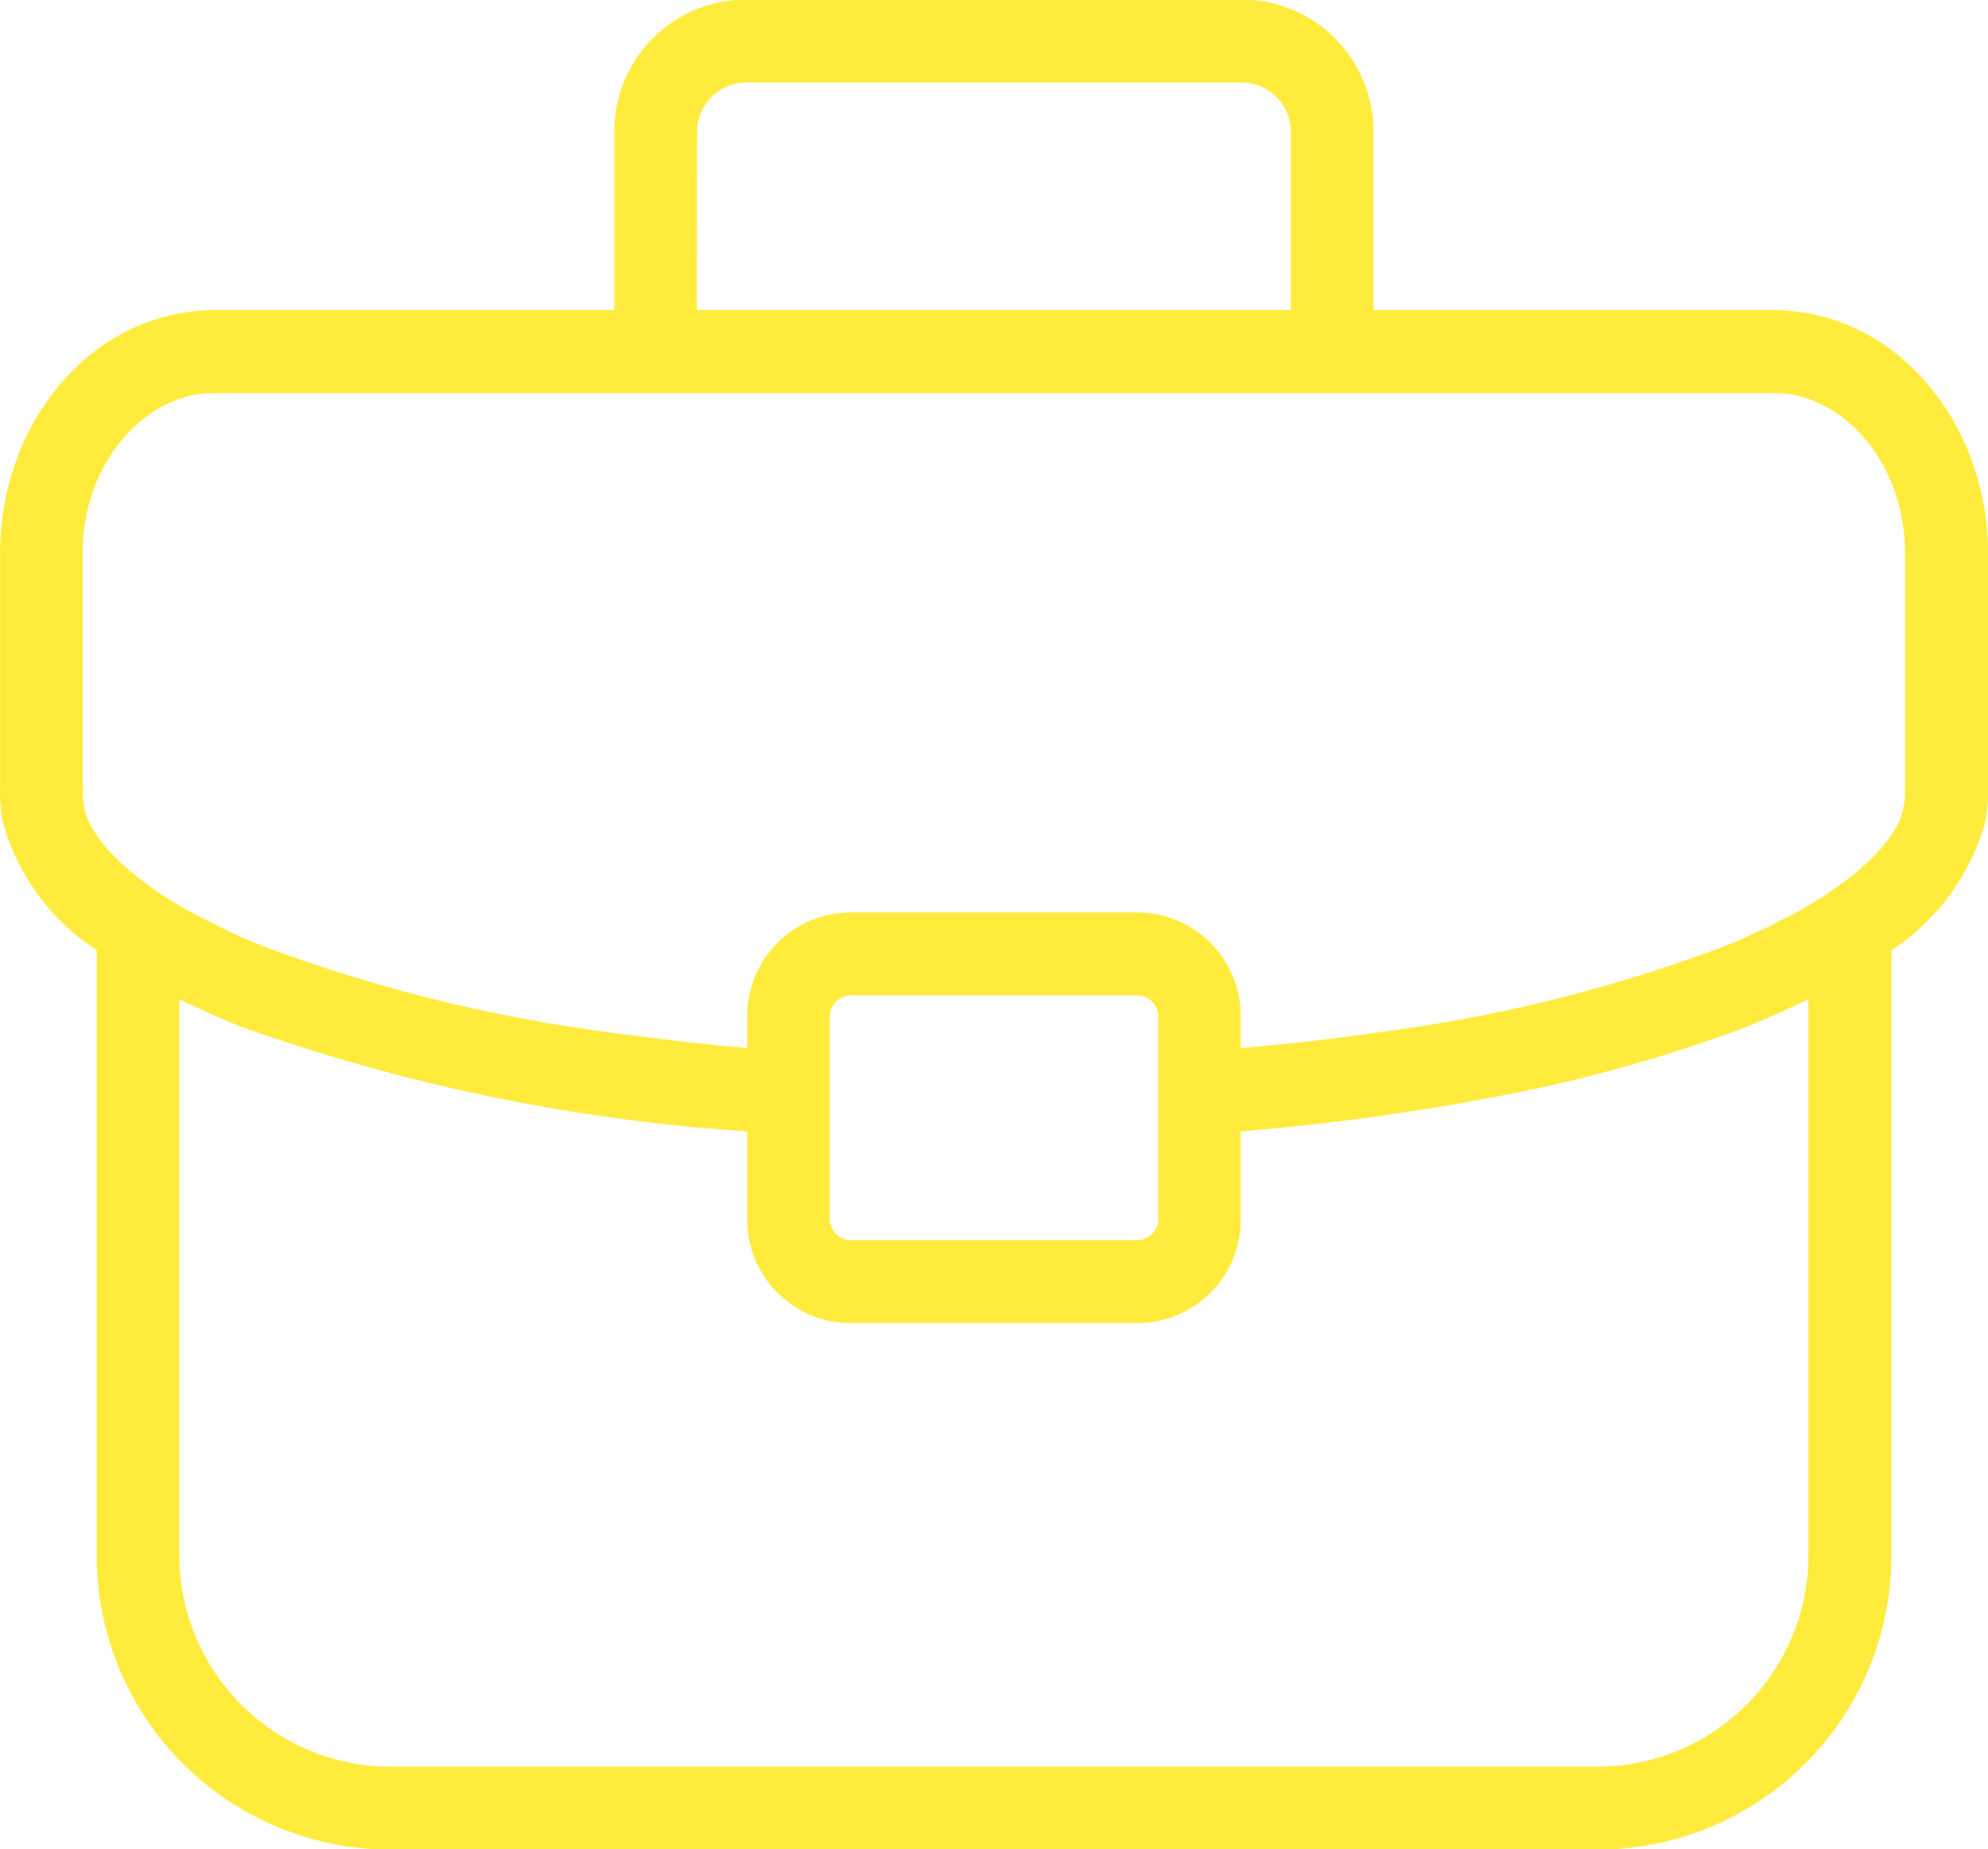 <svg xmlns="http://www.w3.org/2000/svg" width="47.5" height="44.18" viewBox="0 0 47.5 44.18">
  <defs>
    <style>
      .cls-1 {
        fill: #ffeb3b;
        fill-rule: evenodd;
      }
    </style>
  </defs>
  <path class="cls-1" d="M534.752,2048.13c-0.007-3.09-2.166-5.78-5.106-5.81h-9.578v-4.27a3.151,3.151,0,0,0-3.146-3.15H505.077a3.15,3.15,0,0,0-3.149,3.15v4.27h-9.577c-2.943.03-5.1,2.72-5.1,5.81v5.55a0.923,0.923,0,0,0,0,.11,0.682,0.682,0,0,0,0,.1,3.019,3.019,0,0,0,.087.73,5.324,5.324,0,0,0,2.222,2.99v14.48a7.024,7.024,0,0,0,7.008,7.01h28.867a7.028,7.028,0,0,0,7.009-7.01v-14.48a5.365,5.365,0,0,0,2.219-2.99,3.019,3.019,0,0,0,.087-0.73c0-.04,0-0.08,0-0.11s0-.06,0-0.1Zm-30.845-10.08a1.179,1.179,0,0,1,1.17-1.17h11.845a1.181,1.181,0,0,1,1.17,1.17v4.27H503.9Zm26.553,20.74v13.3a5.054,5.054,0,0,1-5.028,5.03H496.565a5.058,5.058,0,0,1-5.03-5.03v-13.3a2.061,2.061,0,0,1,.221.1c0.385,0.18.78,0.36,1.2,0.53a44.663,44.663,0,0,0,12.147,2.52v2.11a2.47,2.47,0,0,0,2.473,2.47h6.846a2.469,2.469,0,0,0,2.472-2.47v-2.11a56.736,56.736,0,0,0,6-.81,35.734,35.734,0,0,0,6.149-1.71h0c0.424-.18.818-0.35,1.207-0.54C530.314,2058.85,530.392,2058.82,530.46,2058.79Zm-23.382,1.3v-0.9a0.508,0.508,0,0,1,.5-0.5h6.846a0.508,0.508,0,0,1,.5.5v4.86a0.507,0.507,0,0,1-.5.49h-6.846a0.506,0.506,0,0,1-.5-0.49v-3.96Zm22.568-15.79c1.582,0,3.12,1.61,3.122,3.83v5.52c0,0.03,0,.07,0,0.13s0,0.12,0,.14a1.4,1.4,0,0,1-.038.27c-0.1.68-.947,1.61-2.472,2.47-0.111.06-.227,0.13-0.34,0.18s-0.229.12-.35,0.18c-0.144.07-.3,0.14-0.452,0.21-0.253.12-.516,0.23-0.8,0.34a36.575,36.575,0,0,1-8.029,1.99c-1.084.16-2.218,0.29-3.393,0.39v-0.76a2.471,2.471,0,0,0-2.472-2.48h-6.846a2.472,2.472,0,0,0-2.473,2.48v0.76c-0.954-.08-1.877-0.19-2.771-0.31a37.456,37.456,0,0,1-8.649-2.07c-0.289-.11-0.558-0.22-0.82-0.34-0.142-.07-0.277-0.13-0.408-0.2s-0.27-.13-0.4-0.2c-0.106-.05-0.208-0.11-0.309-0.16-1.531-.87-2.377-1.8-2.48-2.47a2.082,2.082,0,0,1-.041-0.27c0-.01,0-0.05.009-0.1l0-.05,0-.06c0-.04-0.009-0.08-0.009-0.1v-5.49c0-2.22,1.541-3.83,3.126-3.83h37.295Z" transform="translate(-487.25 -2034.91)"/>
</svg>
